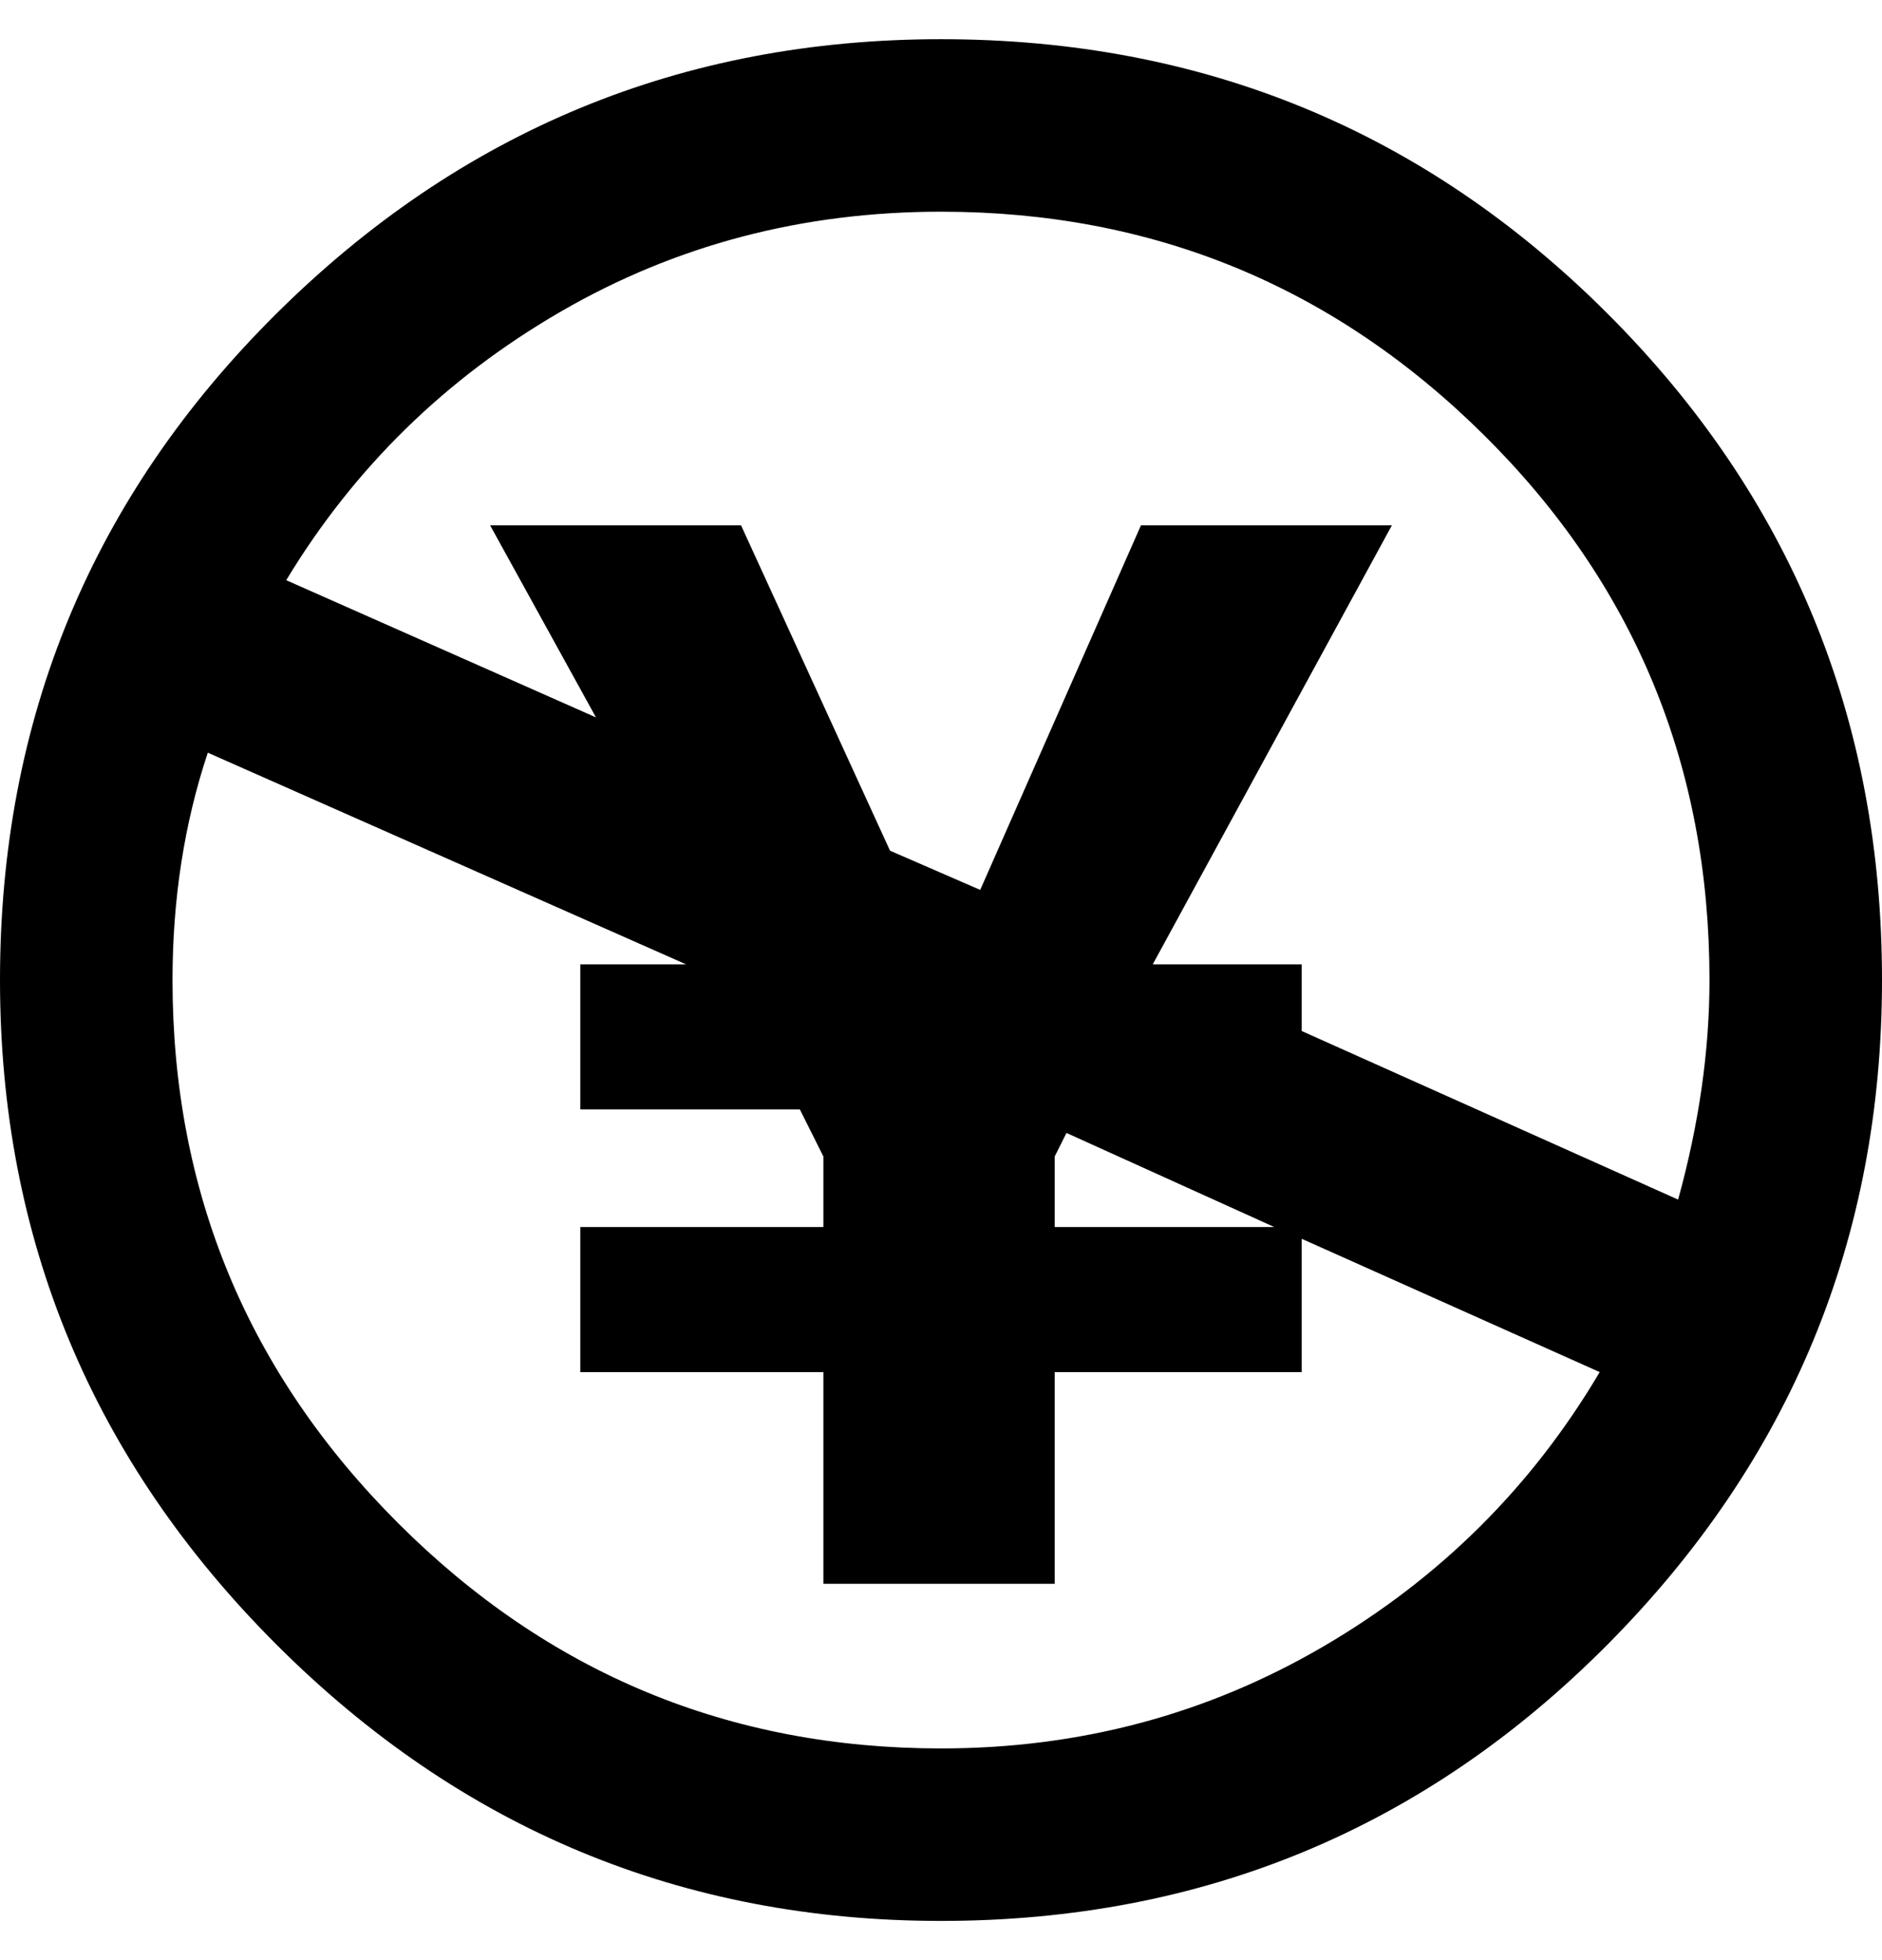 <svg xmlns="http://www.w3.org/2000/svg" viewBox="0 0 960 1000"><path d="m480 20c133.33 0 246.67 46.667 340 140 93.33 93.33 140 206.67 140 340 0 132-46.667 245-140 339-93.33 94-206.67 141-340 141-132 0-245-47-339-141-94-94-141-207-141-339 0-133.33 47-246.67 141-340 94-93.33 207-140 339-140m-374 364c-12 36-18 74.67-18 116 0 108 38.33 200.33 115 277 76.67 76.67 169 115 277 115 70.67 0 135.67-17.333 195-52 59.33-34.667 106.33-81.33 141-140 0 0-152-68-152-68 0 0 0 68 0 68 0 0-126 0-126 0 0 0 0 108 0 108 0 0-118 0-118 0 0 0 0-108 0-108 0 0-124 0-124 0 0 0 0-74 0-74 0 0 124 0 124 0 0 0 0-36 0-36 0 0-12-24-12-24 0 0-112 0-112 0 0 0 0-74 0-74 0 0 54 0 54 0 0 0-244-108-244-108m432 242c0 0 112 0 112 0 0 0-106-48-106-48 0 0-6 12-6 12 0 0 0 36 0 36m126-100c0 0 192 86 192 86 10.667-38.667 16-76 16-112 0-109.33-38.33-202-115-278-76.67-76-169-114-277-114-70.67 0-135.33 17-194 51-58.667 34-105.33 79.67-140 137 0 0 158 70 158 70 0 0-54-98-54-98 0 0 128 0 128 0 0 0 76 166 76 166 0 0 46 20 46 20 0 0 82-186 82-186 0 0 128 0 128 0 0 0-122 224-122 224 0 0 76 0 76 0 0 0 0 34 0 34"/></svg>